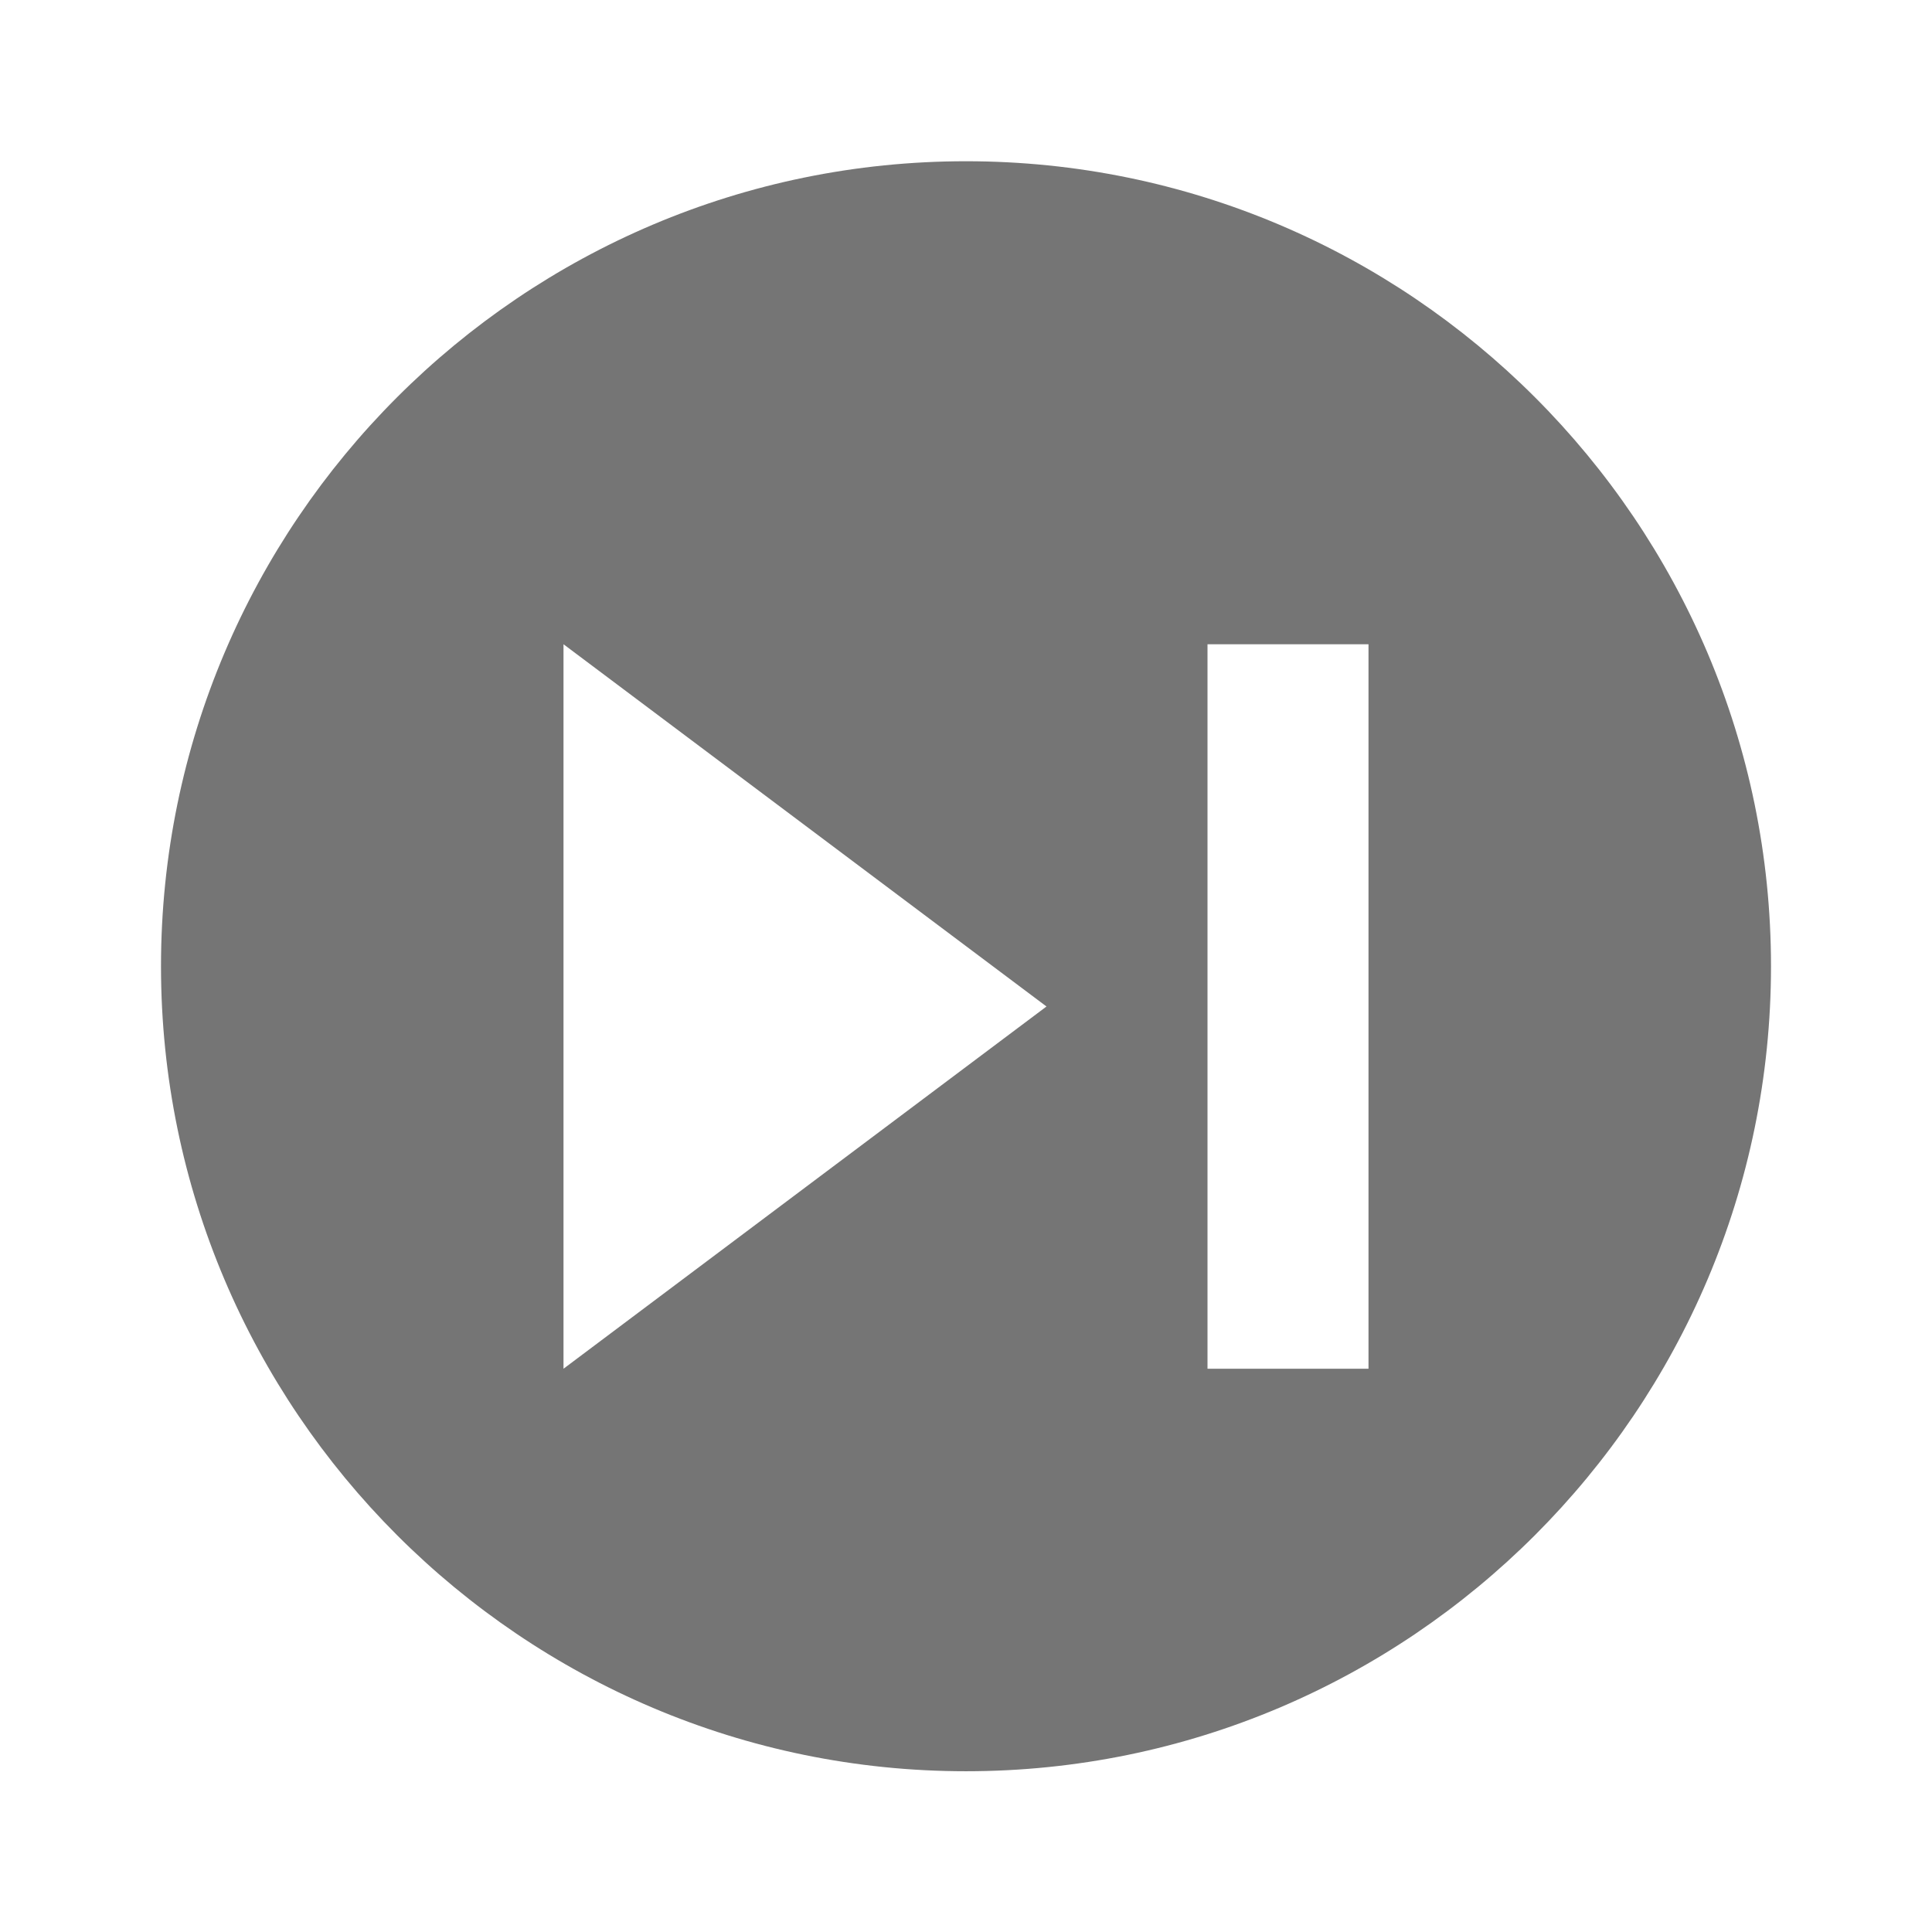 <?xml version="1.0" encoding="utf-8"?>
<!-- Generator: Adobe Illustrator 17.1.0, SVG Export Plug-In . SVG Version: 6.00 Build 0)  -->
<!DOCTYPE svg PUBLIC "-//W3C//DTD SVG 1.1//EN" "http://www.w3.org/Graphics/SVG/1.1/DTD/svg11.dtd">
<svg version="1.1" xmlns="http://www.w3.org/2000/svg" xmlns:xlink="http://www.w3.org/1999/xlink" x="0px" y="0px" width="24px"
	 height="24px" viewBox="0 0 24 24" enable-background="new 0 0 24 24" xml:space="preserve">
<g id="Frame_-_24px">
	<rect fill="none" width="24" height="24"/>
</g>
<g id="Filled_Icons">
	<path fill="#757575" d="M12,2.003c-5.514,0-10,4.486-10,10c0,5.513,4.486,10,10,10s10-4.487,10-10C22,6.489,17.514,2.003,12,2.003z
		 M7,17.003v-9l6,4.5L7,17.003z M17,17.003h-2v-9h2V17.003z"/>
</g>
</svg>
